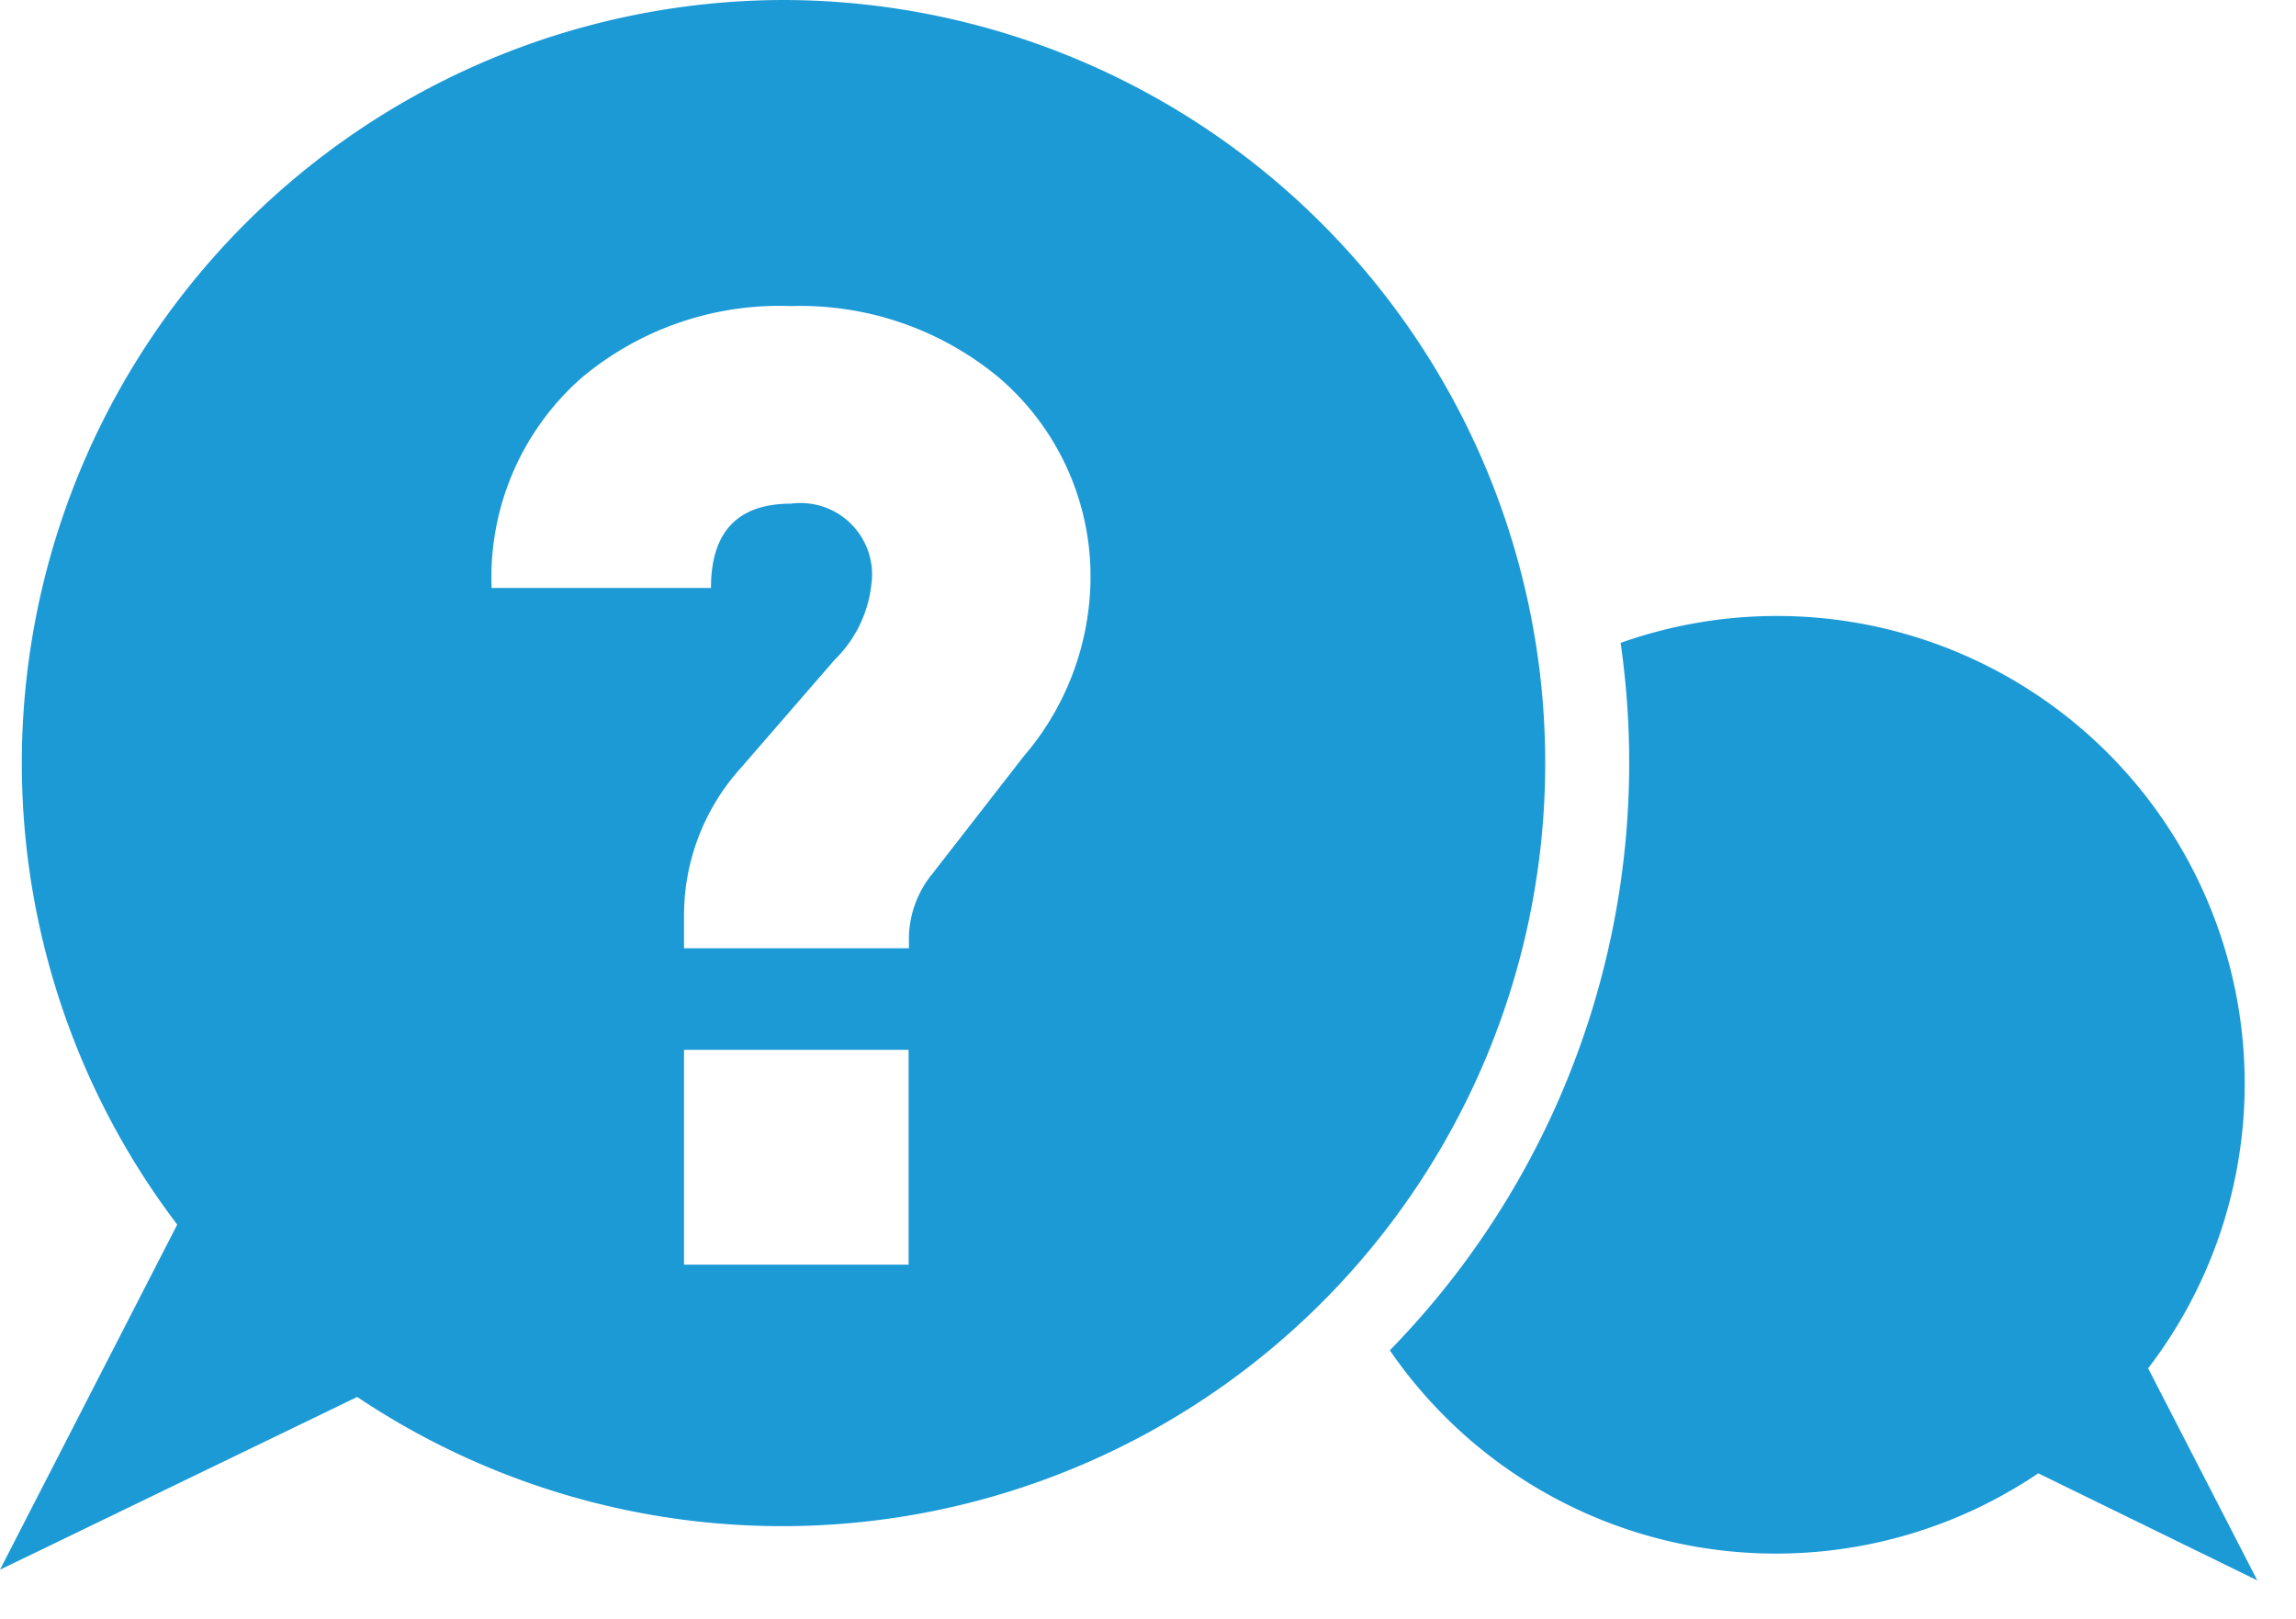 <svg fill="#1c9ad6" xmlns="http://www.w3.org/2000/svg" viewBox="0 0 66.46 46.86">
    <g class="picto_faq" data-name="picto_faq">
        <path d="M22.72,0A22.09,22.09,0,0,0,5.13,35.45L0,45.44l10.34-5A22.09,22.09,0,1,0,22.72,0ZM26.3,36.61H19.8V30.39h6.5Zm3.32-14.7L27,25.28a3,3,0,0,0-.69,1.82v.35H19.8v-.89a6.36,6.36,0,0,1,1.61-4.29l2.75-3.17a3.59,3.59,0,0,0,1.06-2.16,2.07,2.07,0,0,0-2.32-2.36q-2.32,0-2.32,2.44H14.23a7.69,7.69,0,0,1,2.59-6.07,8.91,8.91,0,0,1,6.07-2.09,9,9,0,0,1,6,2.05A7.57,7.57,0,0,1,31.56,17,8,8,0,0,1,29.61,21.92Z"
        />
        <path d="M62.18,39.61a13.54,13.54,0,0,0-15.27-21,24.34,24.34,0,0,1-6.68,20.48A13.56,13.56,0,0,0,59,42.65l6.34,3.1Z"
        />
    </g>
</svg>